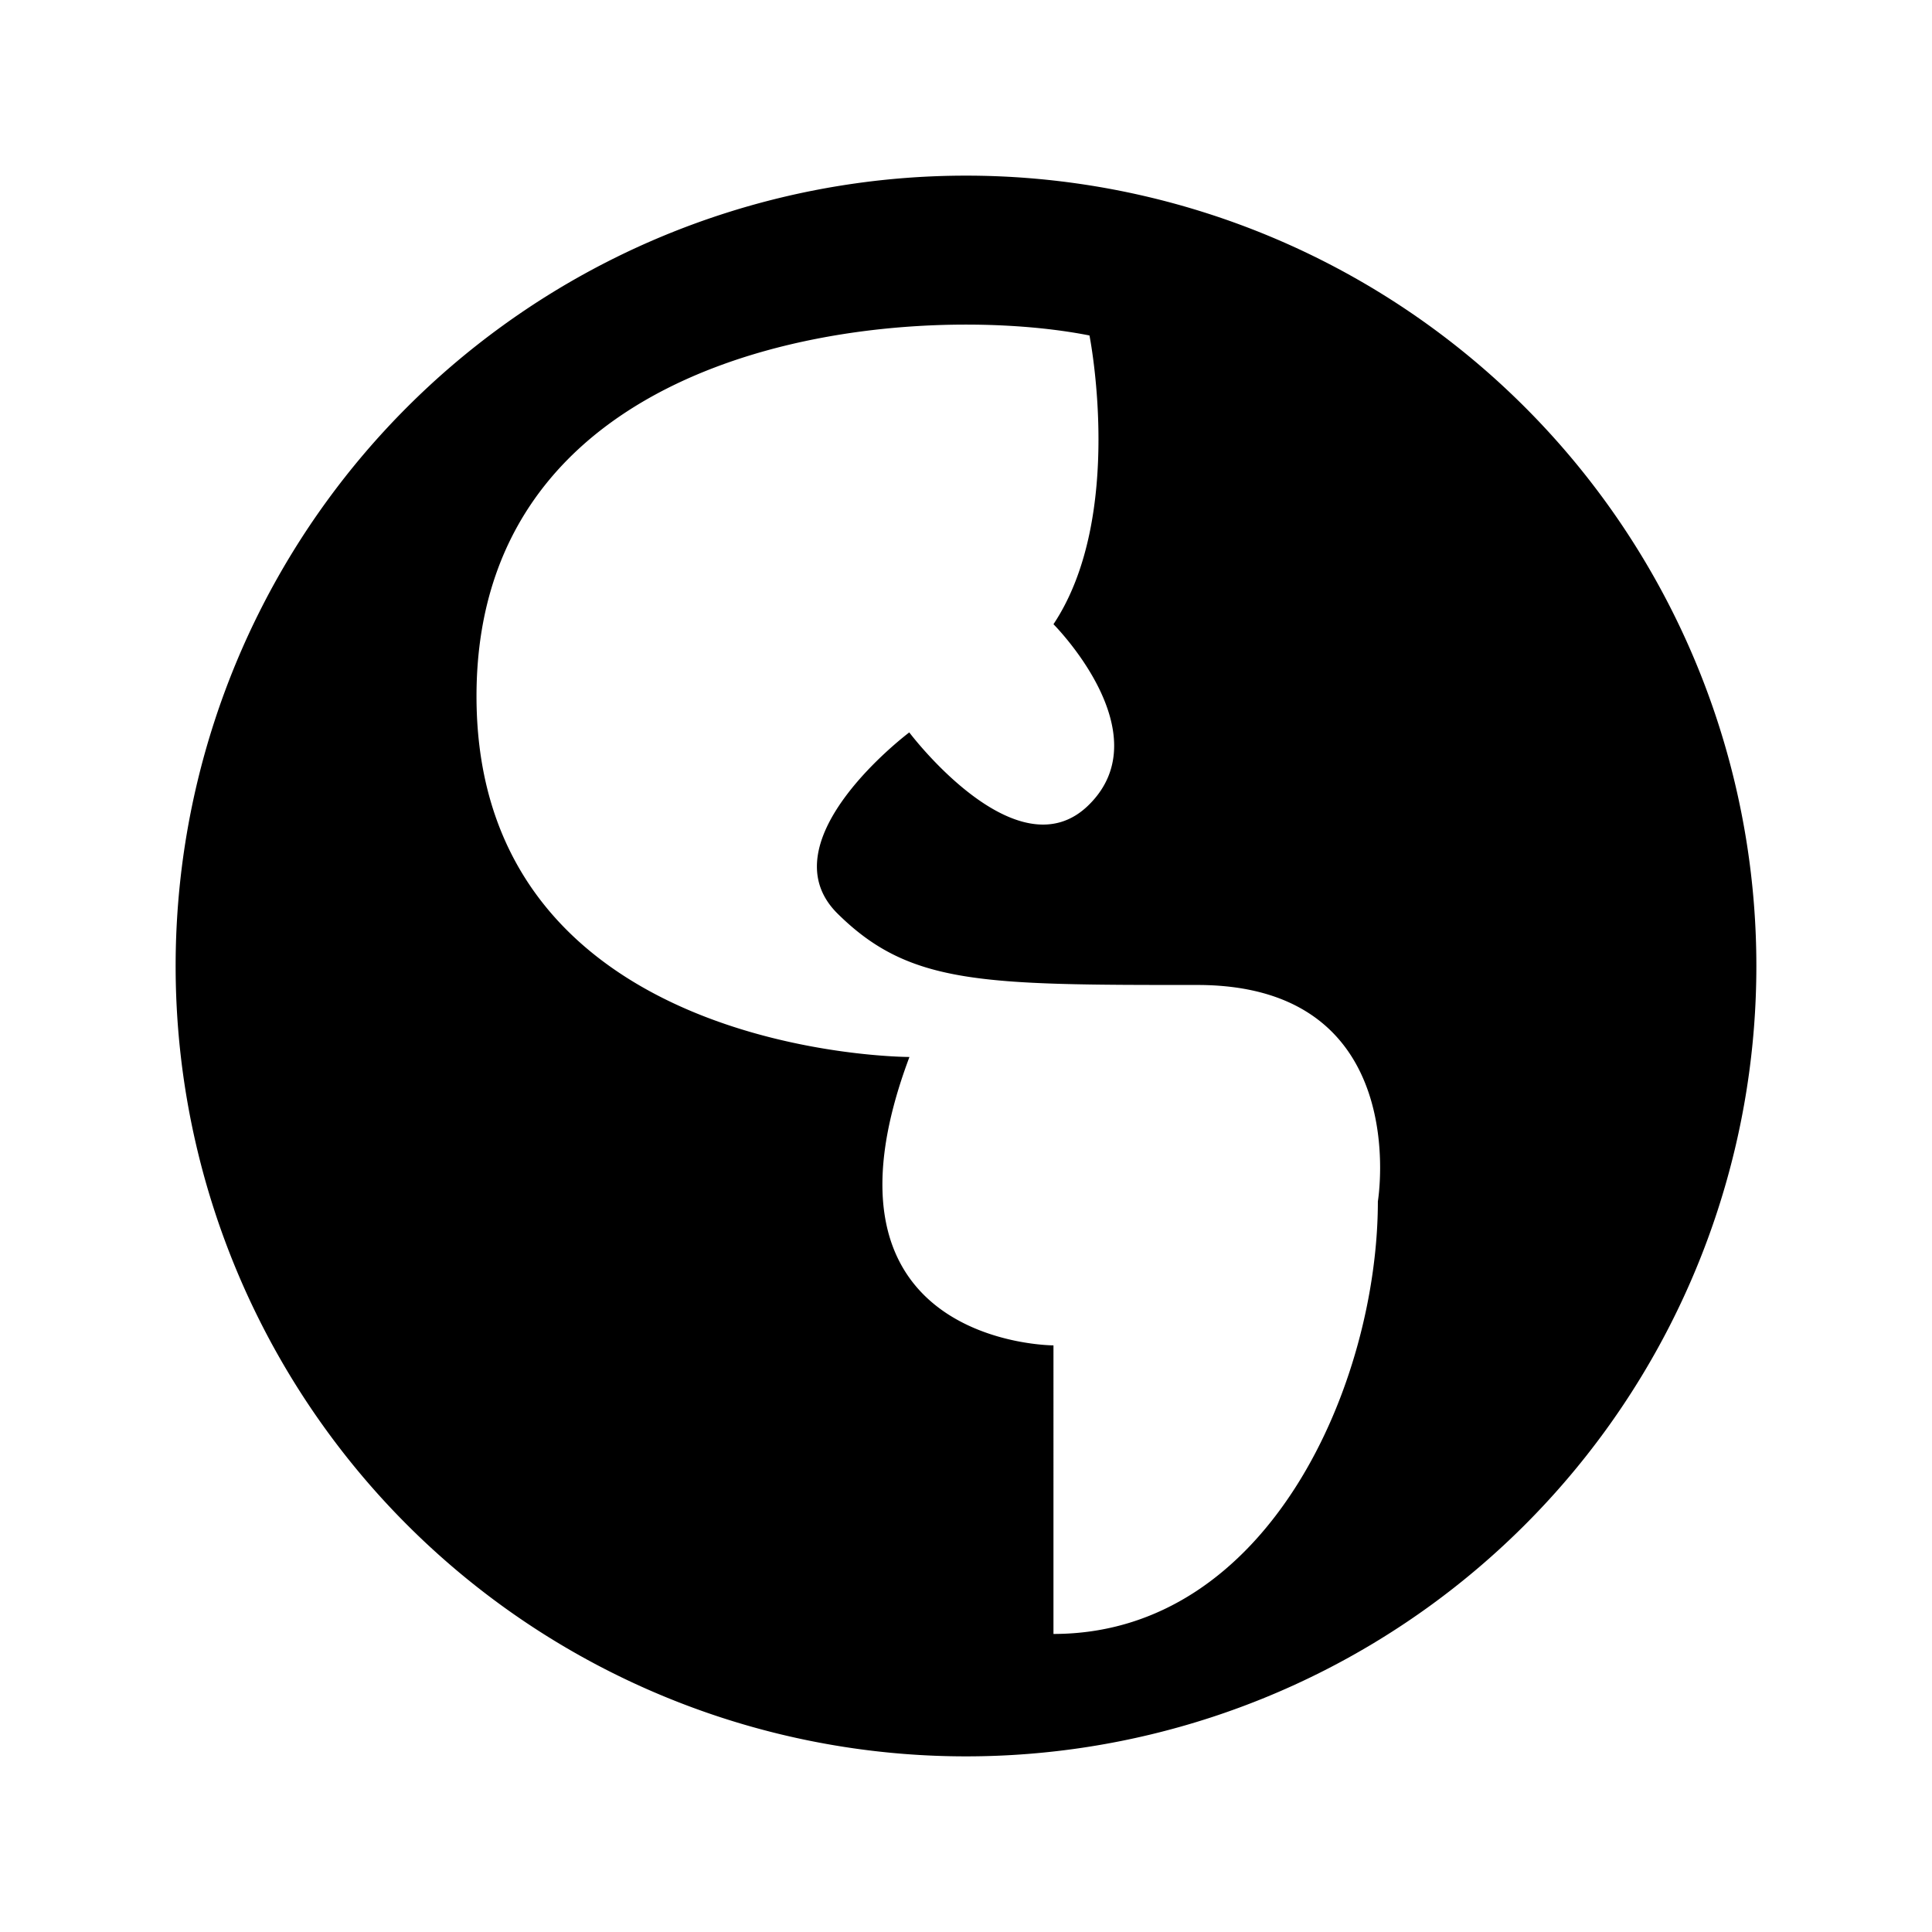 <svg xmlns="http://www.w3.org/2000/svg" viewBox="0 0 11 11">
  <path fill="currentColor" d="M5.5 1a4.5 4.5 0 1 0 0 9 4.5 4.5 0 0 0 0-9zm2.345 5.84c0 1.026-.615 2.463-1.847 2.463V7.66s-1.437 0-.82-1.642c0 0-2.465 0-2.465-2.054s2.464-2.257 3.49-2.054c0 0 .205 1.028-.205 1.644 0 0 .615.616.204 1.026-.408.41-1.025-.41-1.025-.41s-.82.615-.412 1.028c.412.41.822.41 2.052.41 1.233 0 1.028 1.232 1.028 1.232z"/>
</svg>

